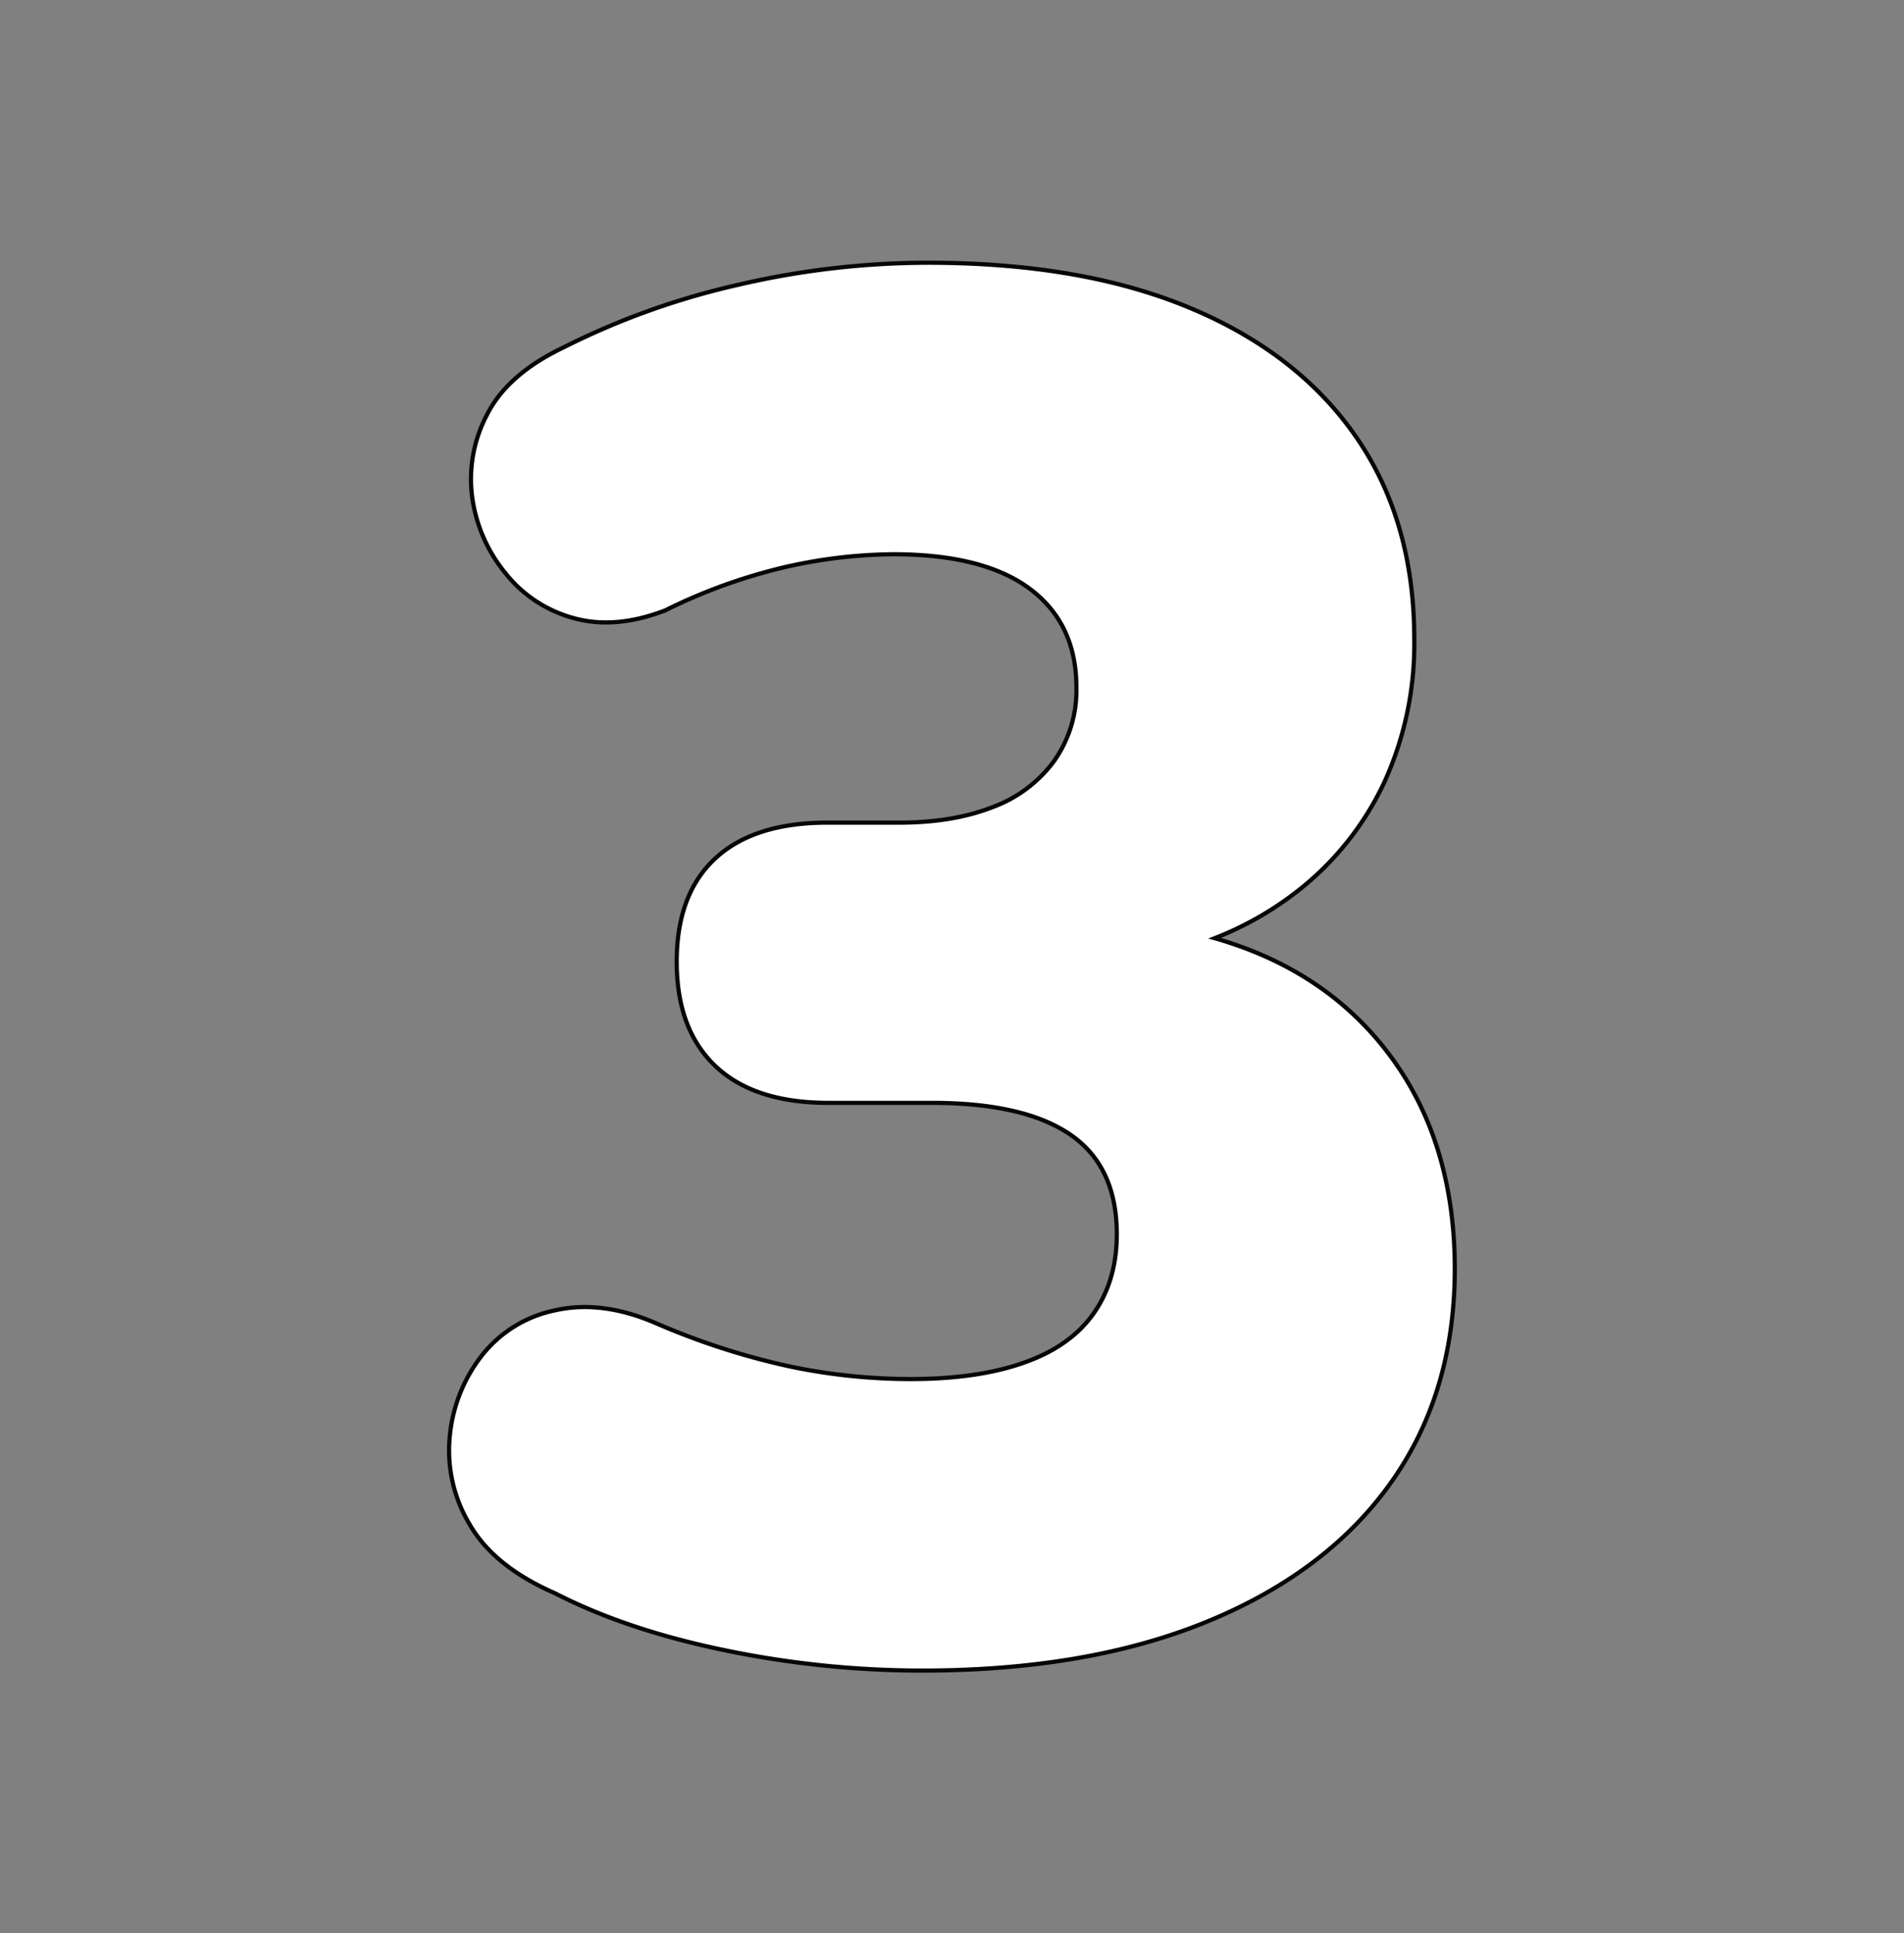 <svg id="Layer_1" data-name="Layer 1" xmlns="http://www.w3.org/2000/svg" viewBox="0 0 452.51 459.29"><rect x="0" y="0" width="452.51" height="459.29" fill="#808080" stroke="none"/><defs><style>.cls-1{fill:#fff;stroke:#070707;stroke-miterlimit:10;}</style></defs><title>threewhite_2</title><path class="cls-1" d="M327.63,247.31q-14.72-17.51-38.94-24.43a78,78,0,0,0,19.9-11.36A70.82,70.82,0,0,0,329,185.83a78.93,78.93,0,0,0,7.12-34q0-28-13.77-47.95T282.9,73.19q-25.71-10.77-62.4-10.78a199.55,199.55,0,0,0-45.19,5.28A180.37,180.37,0,0,0,133.79,82.6Q120.47,89,115.67,98.66a32.67,32.67,0,0,0-3.44,19.5,36,36,0,0,0,7.8,17.89,31,31,0,0,0,16.28,10.78q9.87,2.76,21.8-1.83a131.33,131.33,0,0,1,28.67-10.33,119.07,119.07,0,0,1,25.46-3q21.57,0,32.58,8.26t11,23.4a29.11,29.11,0,0,1-5.28,17.43,31.68,31.68,0,0,1-14.68,11q-9.41,3.68-22.25,3.67h-17q-17.43,0-26.61,8.49t-9.17,24.55q0,16.06,9.17,24.77T196.64,262h24.78q22,0,33,7.57t11,23.63q0,11-5.5,18.81t-16.52,11.69q-11,3.92-27.07,3.91a140.69,140.69,0,0,1-28.67-3,172.43,172.43,0,0,1-31.89-10.32q-12.85-5.51-23.86-3a29.67,29.67,0,0,0-17.43,10.78,36.64,36.64,0,0,0-7.57,19A34,34,0,0,0,111.54,362q5.73,10.11,20.41,16.52,17,8.72,40.38,13.53a230.92,230.92,0,0,0,46.79,4.82q39.47,0,67.91-11.7t43.58-33q15.13-21.33,15.14-50.7Q345.75,268.88,327.63,247.31Z"/></svg>